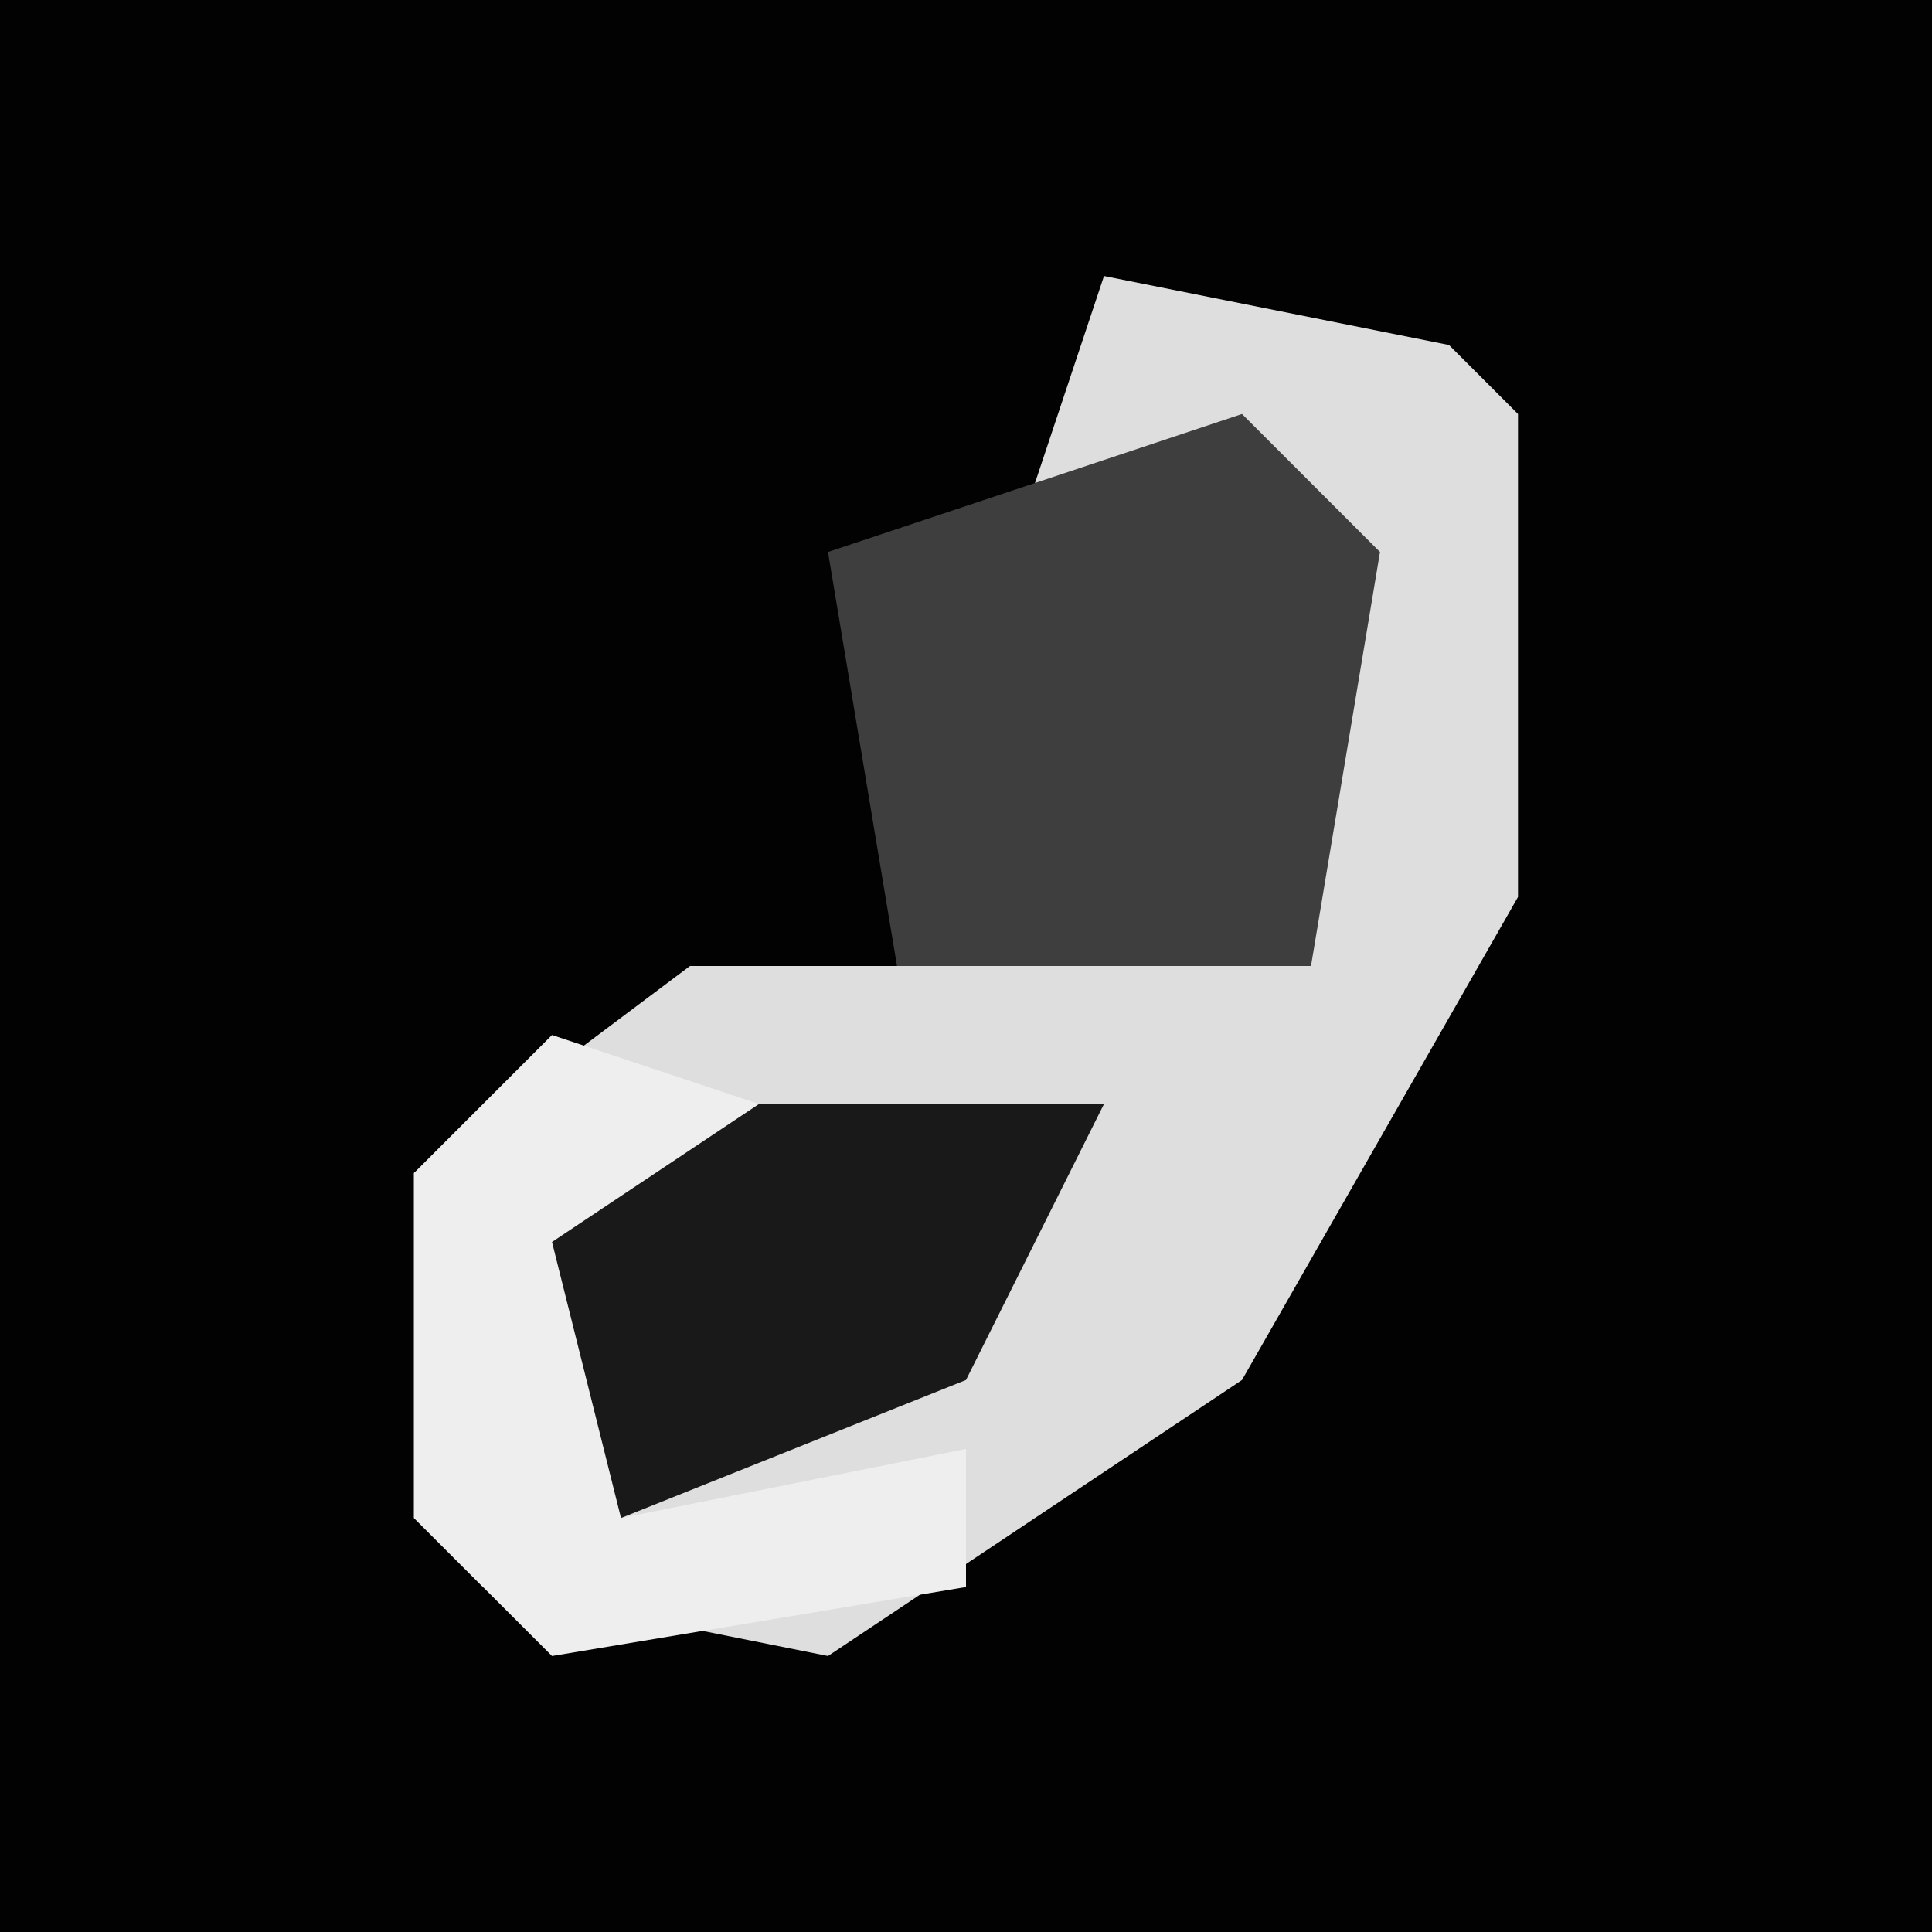 <?xml version="1.0" encoding="UTF-8"?>
<svg version="1.1" xmlns="http://www.w3.org/2000/svg" width="28" height="28">
<path d="M0,0 L28,0 L28,28 L0,28 Z " fill="#020202" transform="translate(0,0)"/>
<path d="M0,0 L5,1 L6,2 L6,9 L2,16 L-4,20 L-9,19 L-10,18 L-10,13 L-6,10 L3,10 L3,4 L-1,3 Z " fill="#DEDEDE" transform="translate(16,4)"/>
<path d="M0,0 L2,2 L1,8 L-5,8 L-6,2 Z " fill="#3E3E3E" transform="translate(18,6)"/>
<path d="M0,0 L3,1 L1,5 L1,7 L6,6 L6,8 L0,9 L-2,7 L-2,2 Z " fill="#EEEEEE" transform="translate(8,15)"/>
<path d="M0,0 L5,0 L3,4 L-2,6 L-3,2 Z " fill="#191919" transform="translate(11,16)"/>
</svg>
